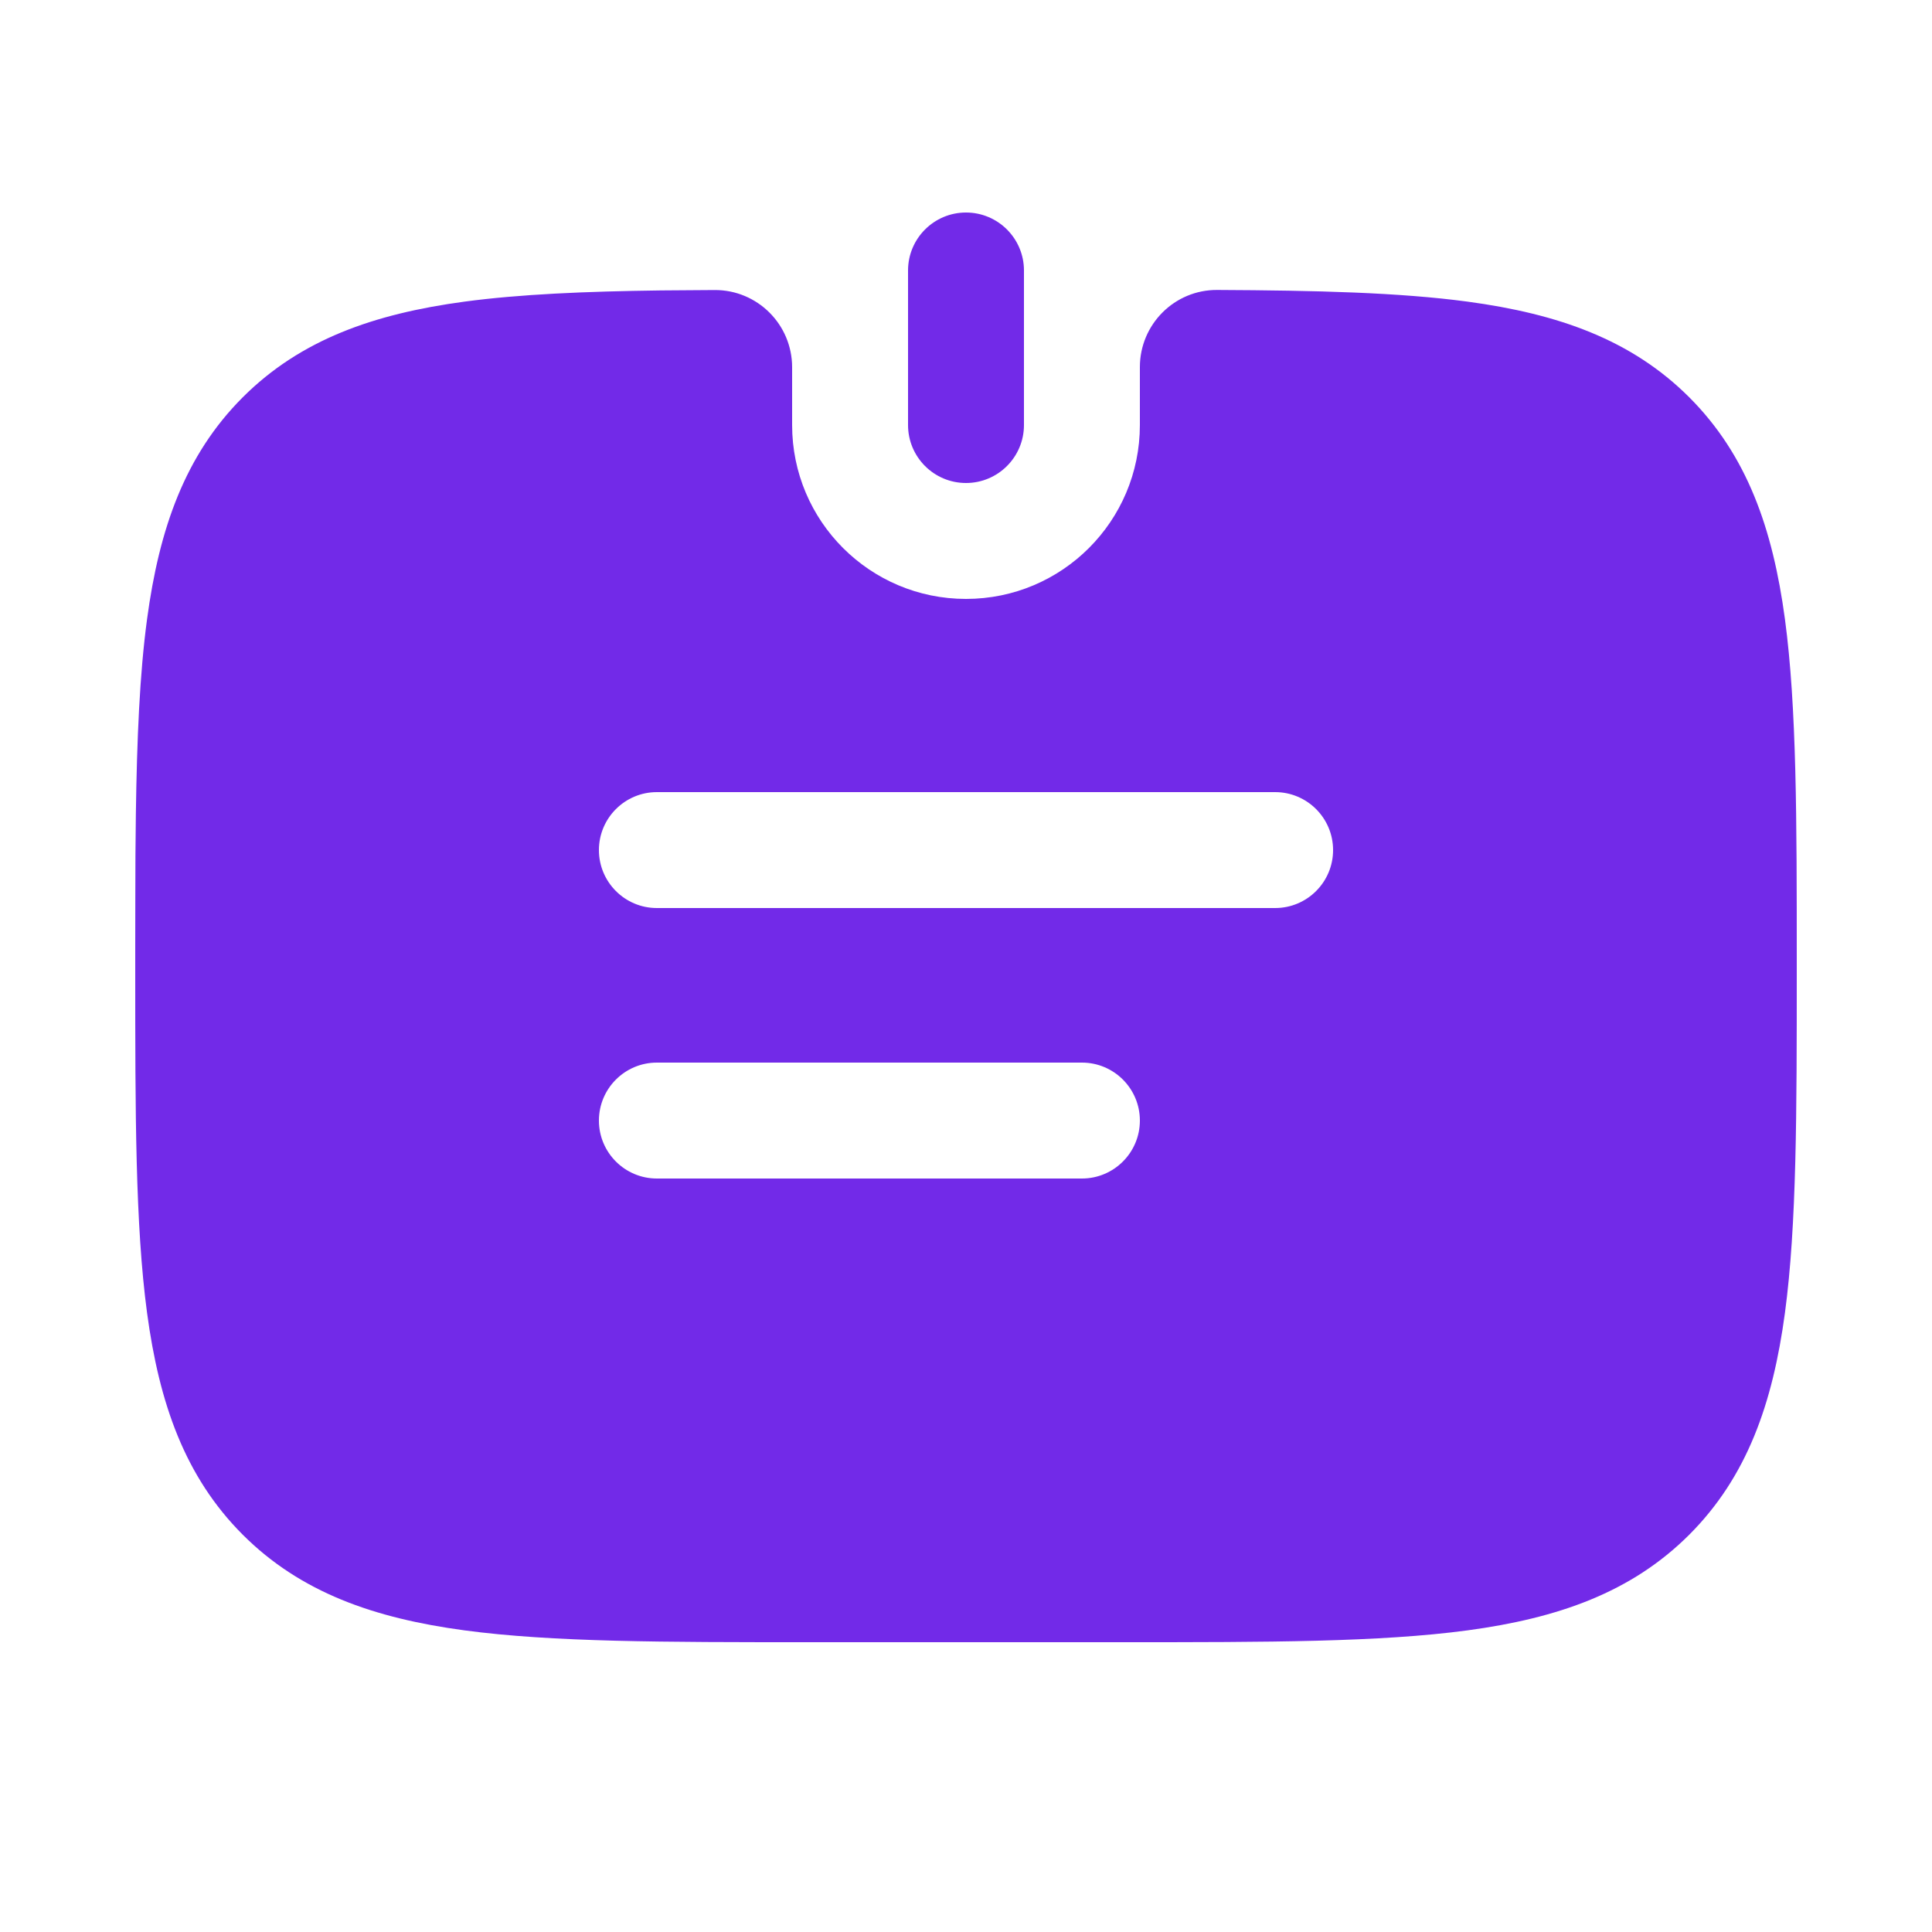 <svg xmlns="http://www.w3.org/2000/svg" width="25" height="25" viewBox="0 0 25 25" fill="none">
  <path d="M13.25 3.5C13.25 3.086 12.914 2.75 12.5 2.75C12.086 2.75 11.75 3.086 11.75 3.5V5.5C11.75 5.914 12.086 6.25 12.5 6.25C12.914 6.25 13.25 5.914 13.25 5.5V3.5Z" fill="#722AE8"/>
  <path fill-rule="evenodd" clip-rule="evenodd" d="M23.25 12.556C23.25 14.394 23.25 15.85 23.097 16.989C22.939 18.162 22.607 19.11 21.859 19.859C21.11 20.607 20.161 20.939 18.989 21.097C17.85 21.25 16.394 21.25 14.556 21.25H10.444C8.606 21.25 7.15 21.25 6.011 21.097C4.839 20.939 3.89 20.607 3.141 19.859C2.393 19.11 2.061 18.162 1.903 16.989C1.75 15.85 1.75 14.394 1.75 12.556V12.273C1.75 12.053 1.75 11.839 1.751 11.63C1.751 11.247 1.753 10.881 1.758 10.534C1.772 9.559 1.807 8.723 1.903 8.011C2.061 6.839 2.393 5.89 3.141 5.141C3.89 4.393 4.839 4.061 6.011 3.903C6.727 3.807 7.569 3.771 8.552 3.758C8.717 3.756 8.975 3.754 9.249 3.753C9.801 3.751 10.25 4.199 10.25 4.752V5.5C10.25 6.743 11.257 7.75 12.5 7.75C13.743 7.75 14.75 6.743 14.75 5.5V4.75C14.75 4.198 15.198 3.749 15.75 3.752C17.039 3.758 18.109 3.785 18.989 3.903C20.161 4.061 21.11 4.393 21.859 5.141C22.607 5.89 22.939 6.839 23.097 8.011C23.25 9.15 23.25 10.606 23.25 12.444V12.556ZM8.5 10.25C8.086 10.25 7.75 10.586 7.75 11C7.75 11.414 8.086 11.75 8.5 11.75H16.5C16.914 11.75 17.25 11.414 17.25 11C17.25 10.586 16.914 10.25 16.5 10.25H8.5ZM8.5 13.75C8.086 13.75 7.75 14.086 7.75 14.5C7.75 14.914 8.086 15.25 8.5 15.25H14C14.414 15.25 14.75 14.914 14.75 14.5C14.75 14.086 14.414 13.75 14 13.75H8.5Z" fill="#722AE8"/>
</svg>